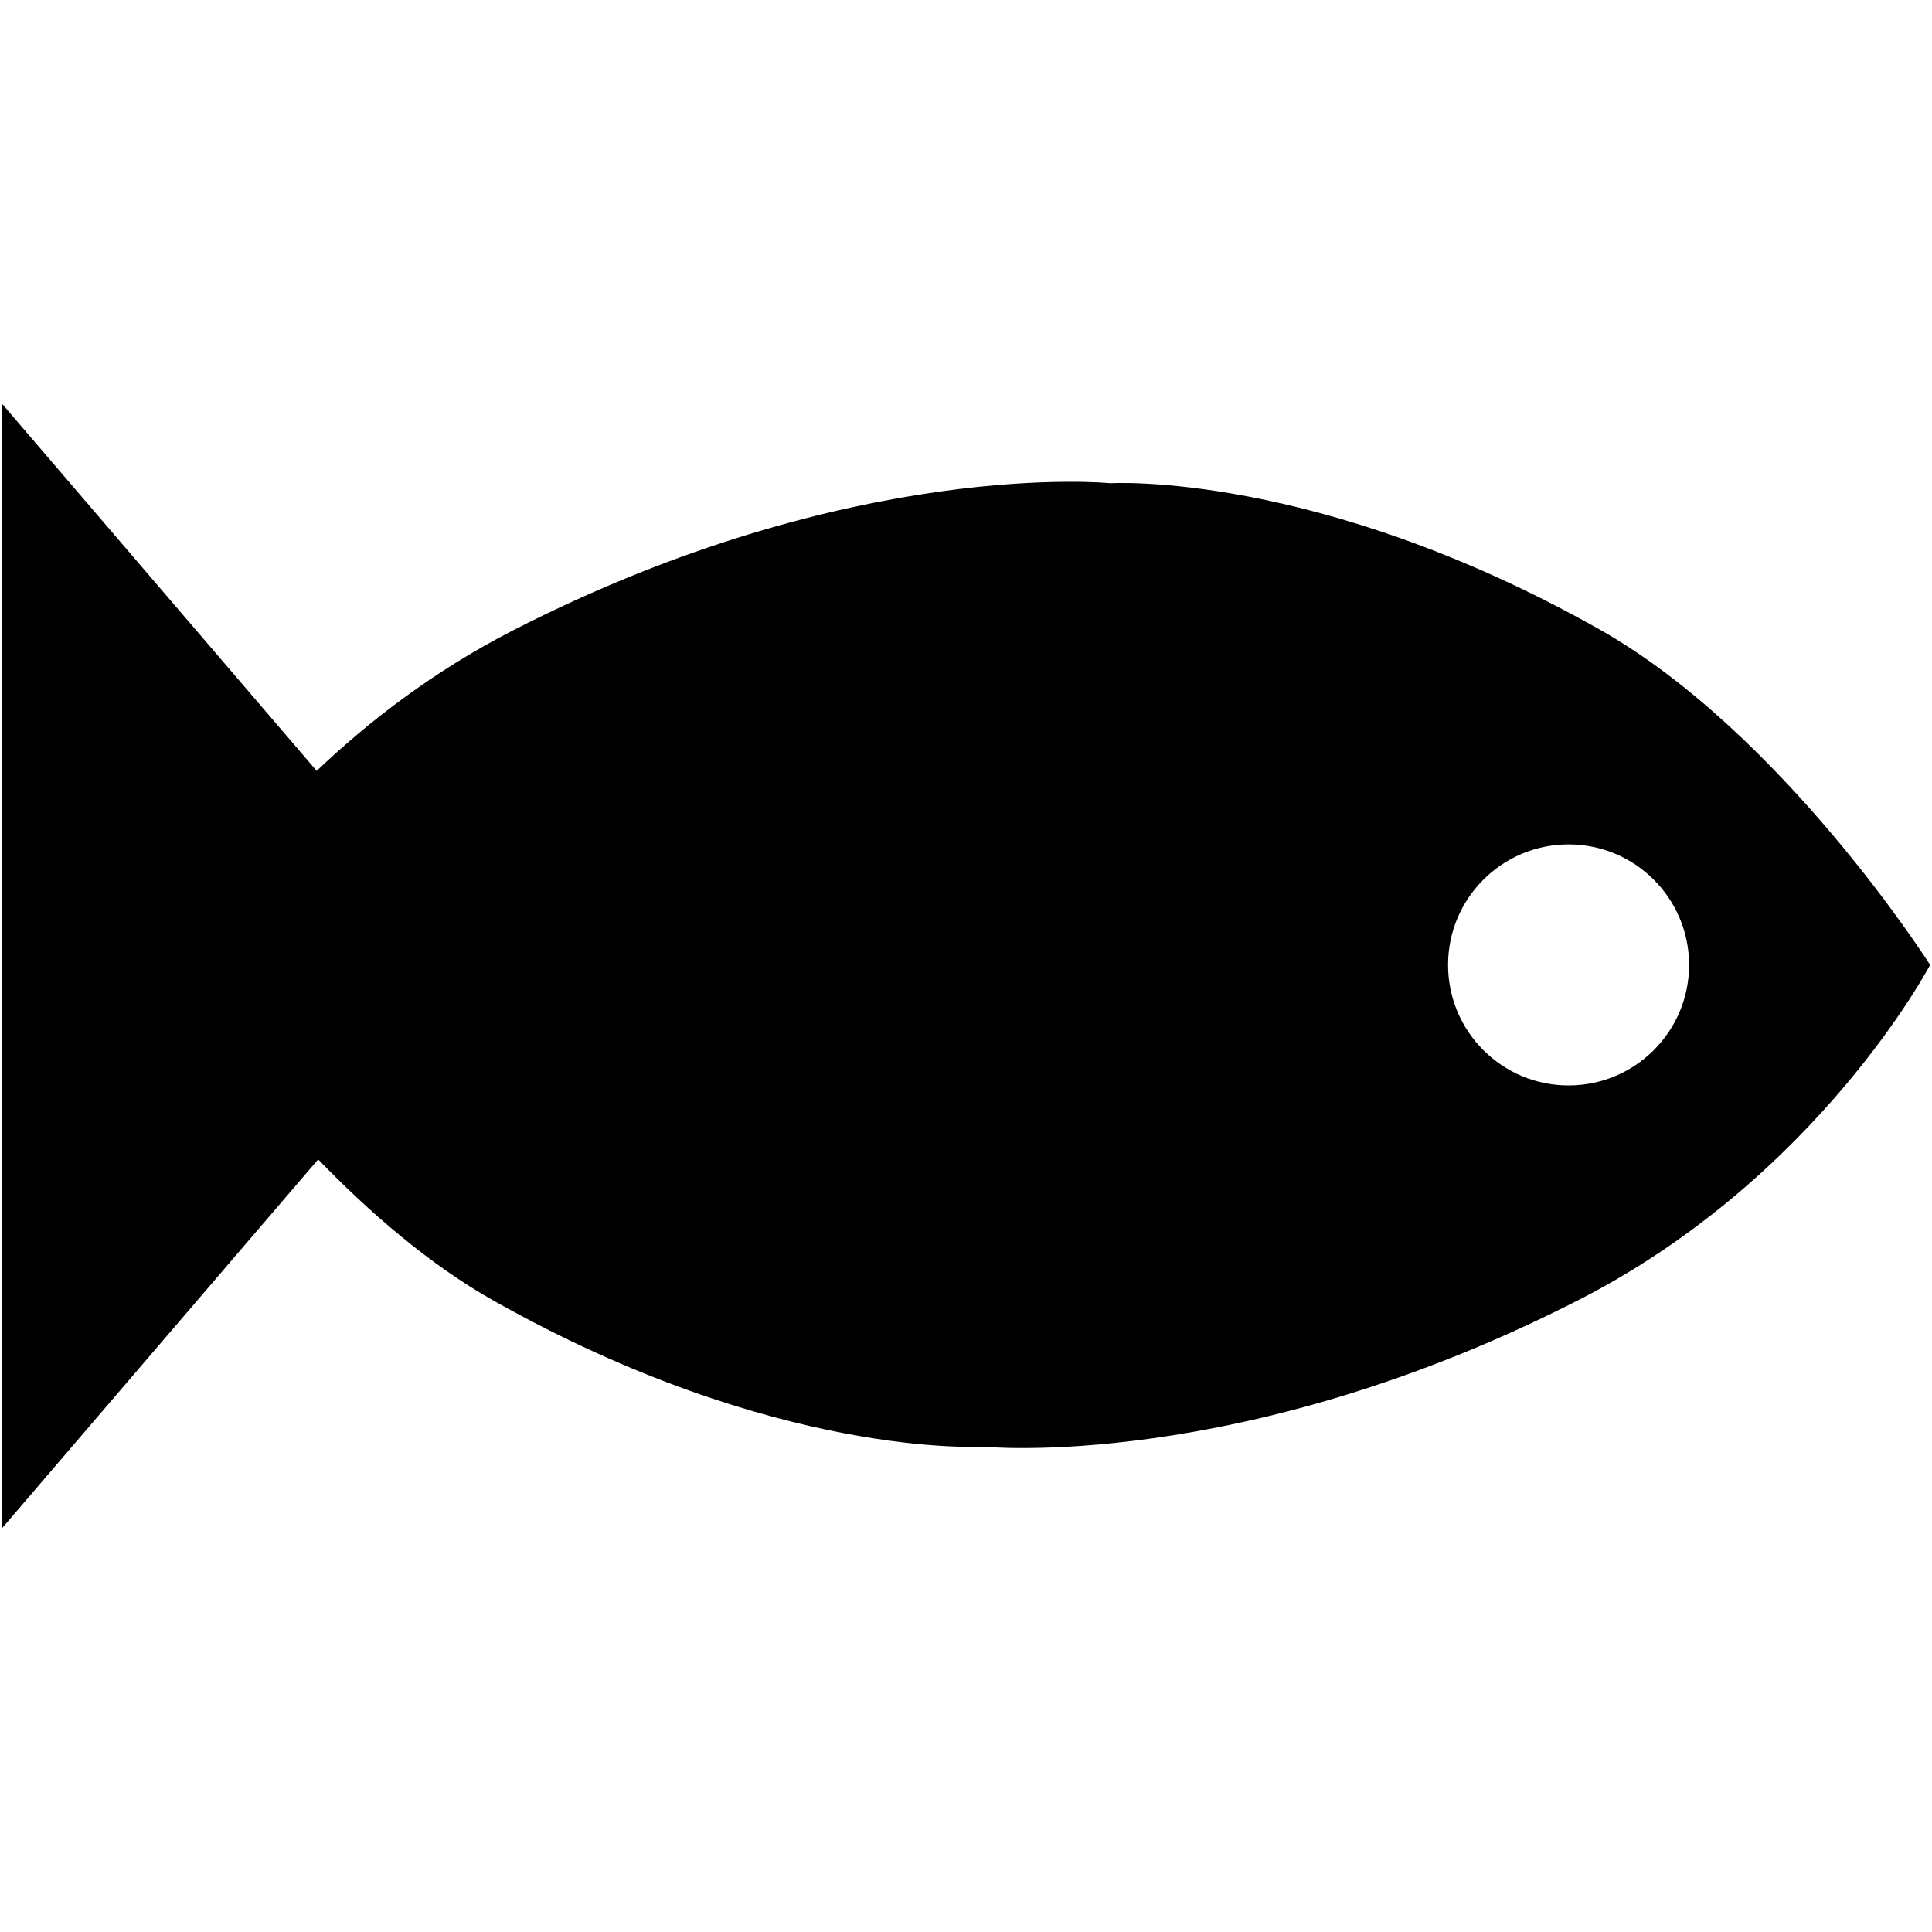 <?xml version="1.0" encoding="iso-8859-1"?>
<!DOCTYPE svg PUBLIC "-//W3C//DTD SVG 1.1//EN" "http://www.w3.org/Graphics/SVG/1.1/DTD/svg11.dtd">
<svg 
 version="1.1" xmlns="http://www.w3.org/2000/svg" xmlns:xlink="http://www.w3.org/1999/xlink" x="0px" y="0px" width="512px"
	 height="512px" viewBox="0 0 512 512" style="enable-background:new 0 0 512 512;" xml:space="preserve"
><g id="afcae5a789ccd549f9c6e2a2f81894d9"><g></g><path style="display: inline;" d="M423.68,166.683c-74.695-42.025-129.404-38.624-129.404-38.624s-68.371-7.007-158.132,38.898
		c-21.113,10.796-38.45,24.218-52.219,37.331L0.5,106.958V256v149.042l83.819-97.788c13.478,13.947,29.426,27.837,46.58,37.489
		C205.59,386.77,260.3,383.367,260.3,383.367s68.375,7.008,158.132-38.898c63.53-32.482,93.068-88.756,93.068-88.756
		S472.418,194.104,423.68,166.683z M415.688,287.65c-17.641,0-31.938-14.297-31.938-31.938s14.297-31.938,31.938-31.938
		s31.938,14.297,31.938,31.938S433.328,287.65,415.688,287.65z"></path></g></svg>